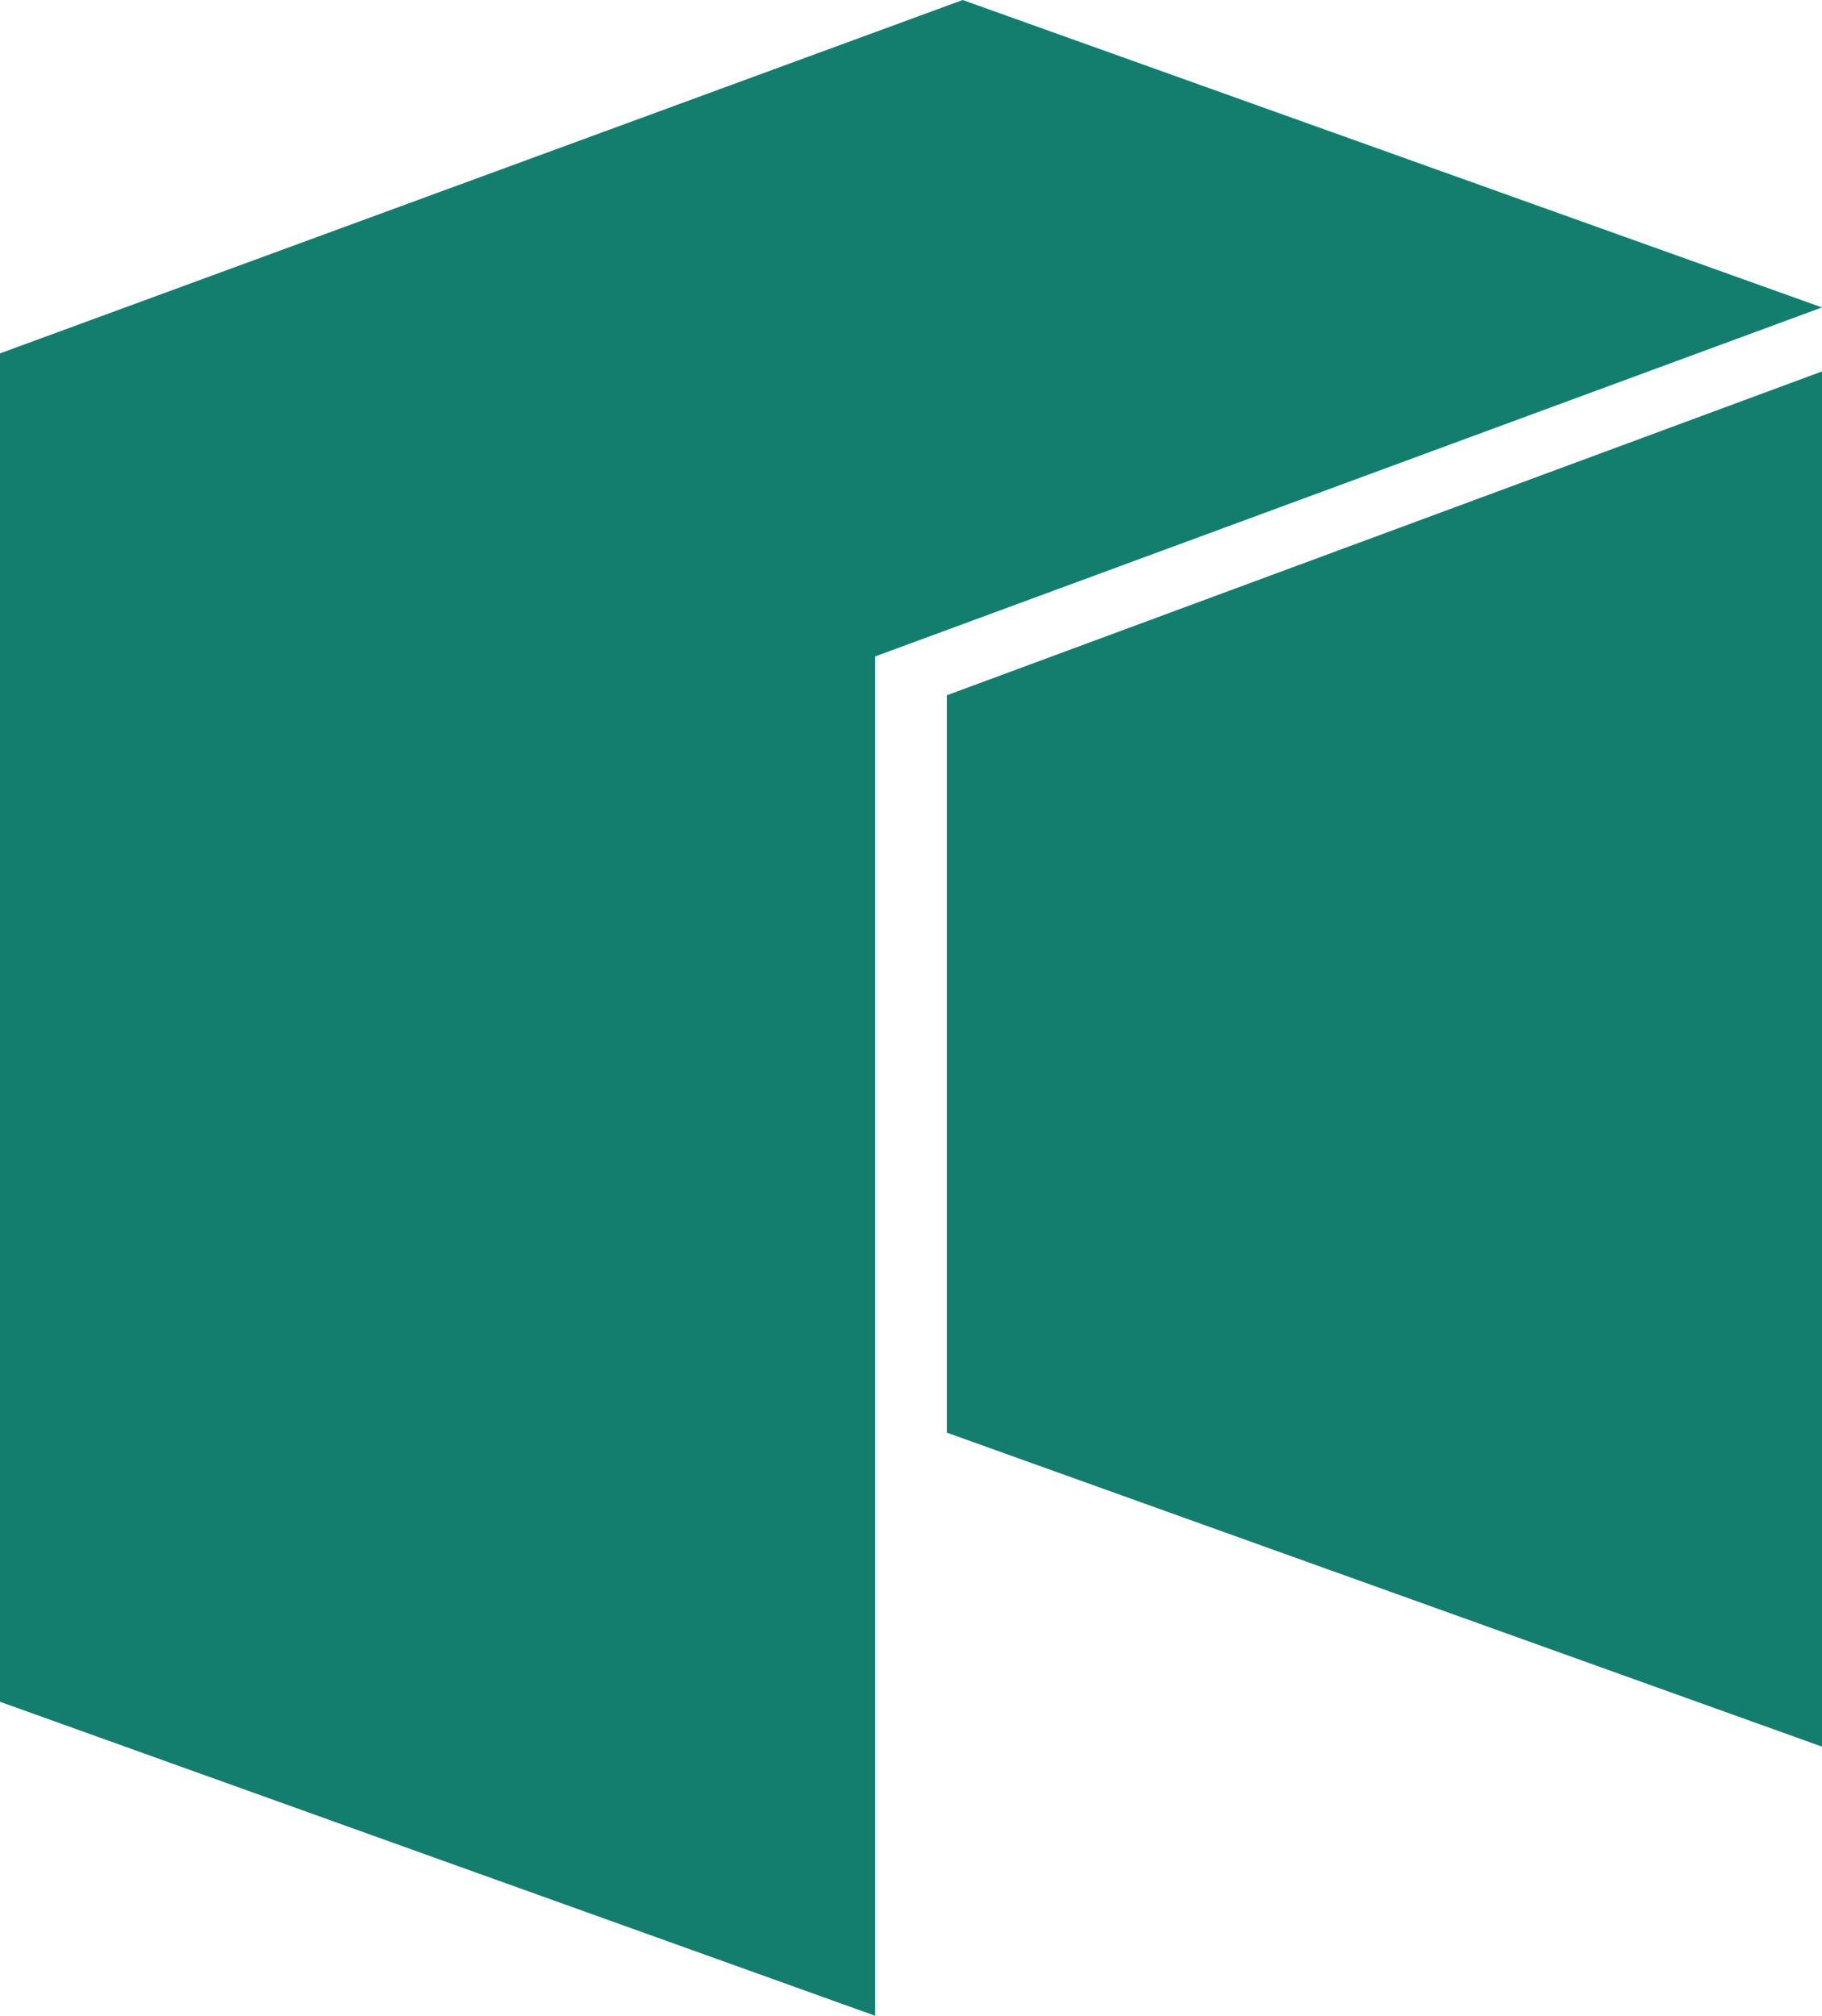 <svg xmlns="http://www.w3.org/2000/svg" viewBox="0 0 333.1 368.5"><defs><style>.cls-1{fill:#137E6E;}.cls-2{fill:#137E6E;}</style></defs><title>Asset 9</title><g id="Layer_2" data-name="Layer 2"><g id="Layer_1-2" data-name="Layer 1"><polygon class="cls-1" points="0 64.6 0 311.1 160 368.5 160 120 333.1 56.2 176 0 0 64.6"/><polygon class="cls-2" points="173.1 127.1 173.1 261.9 333.1 319.3 333.1 67.9 173.1 127.1"/></g></g></svg>
